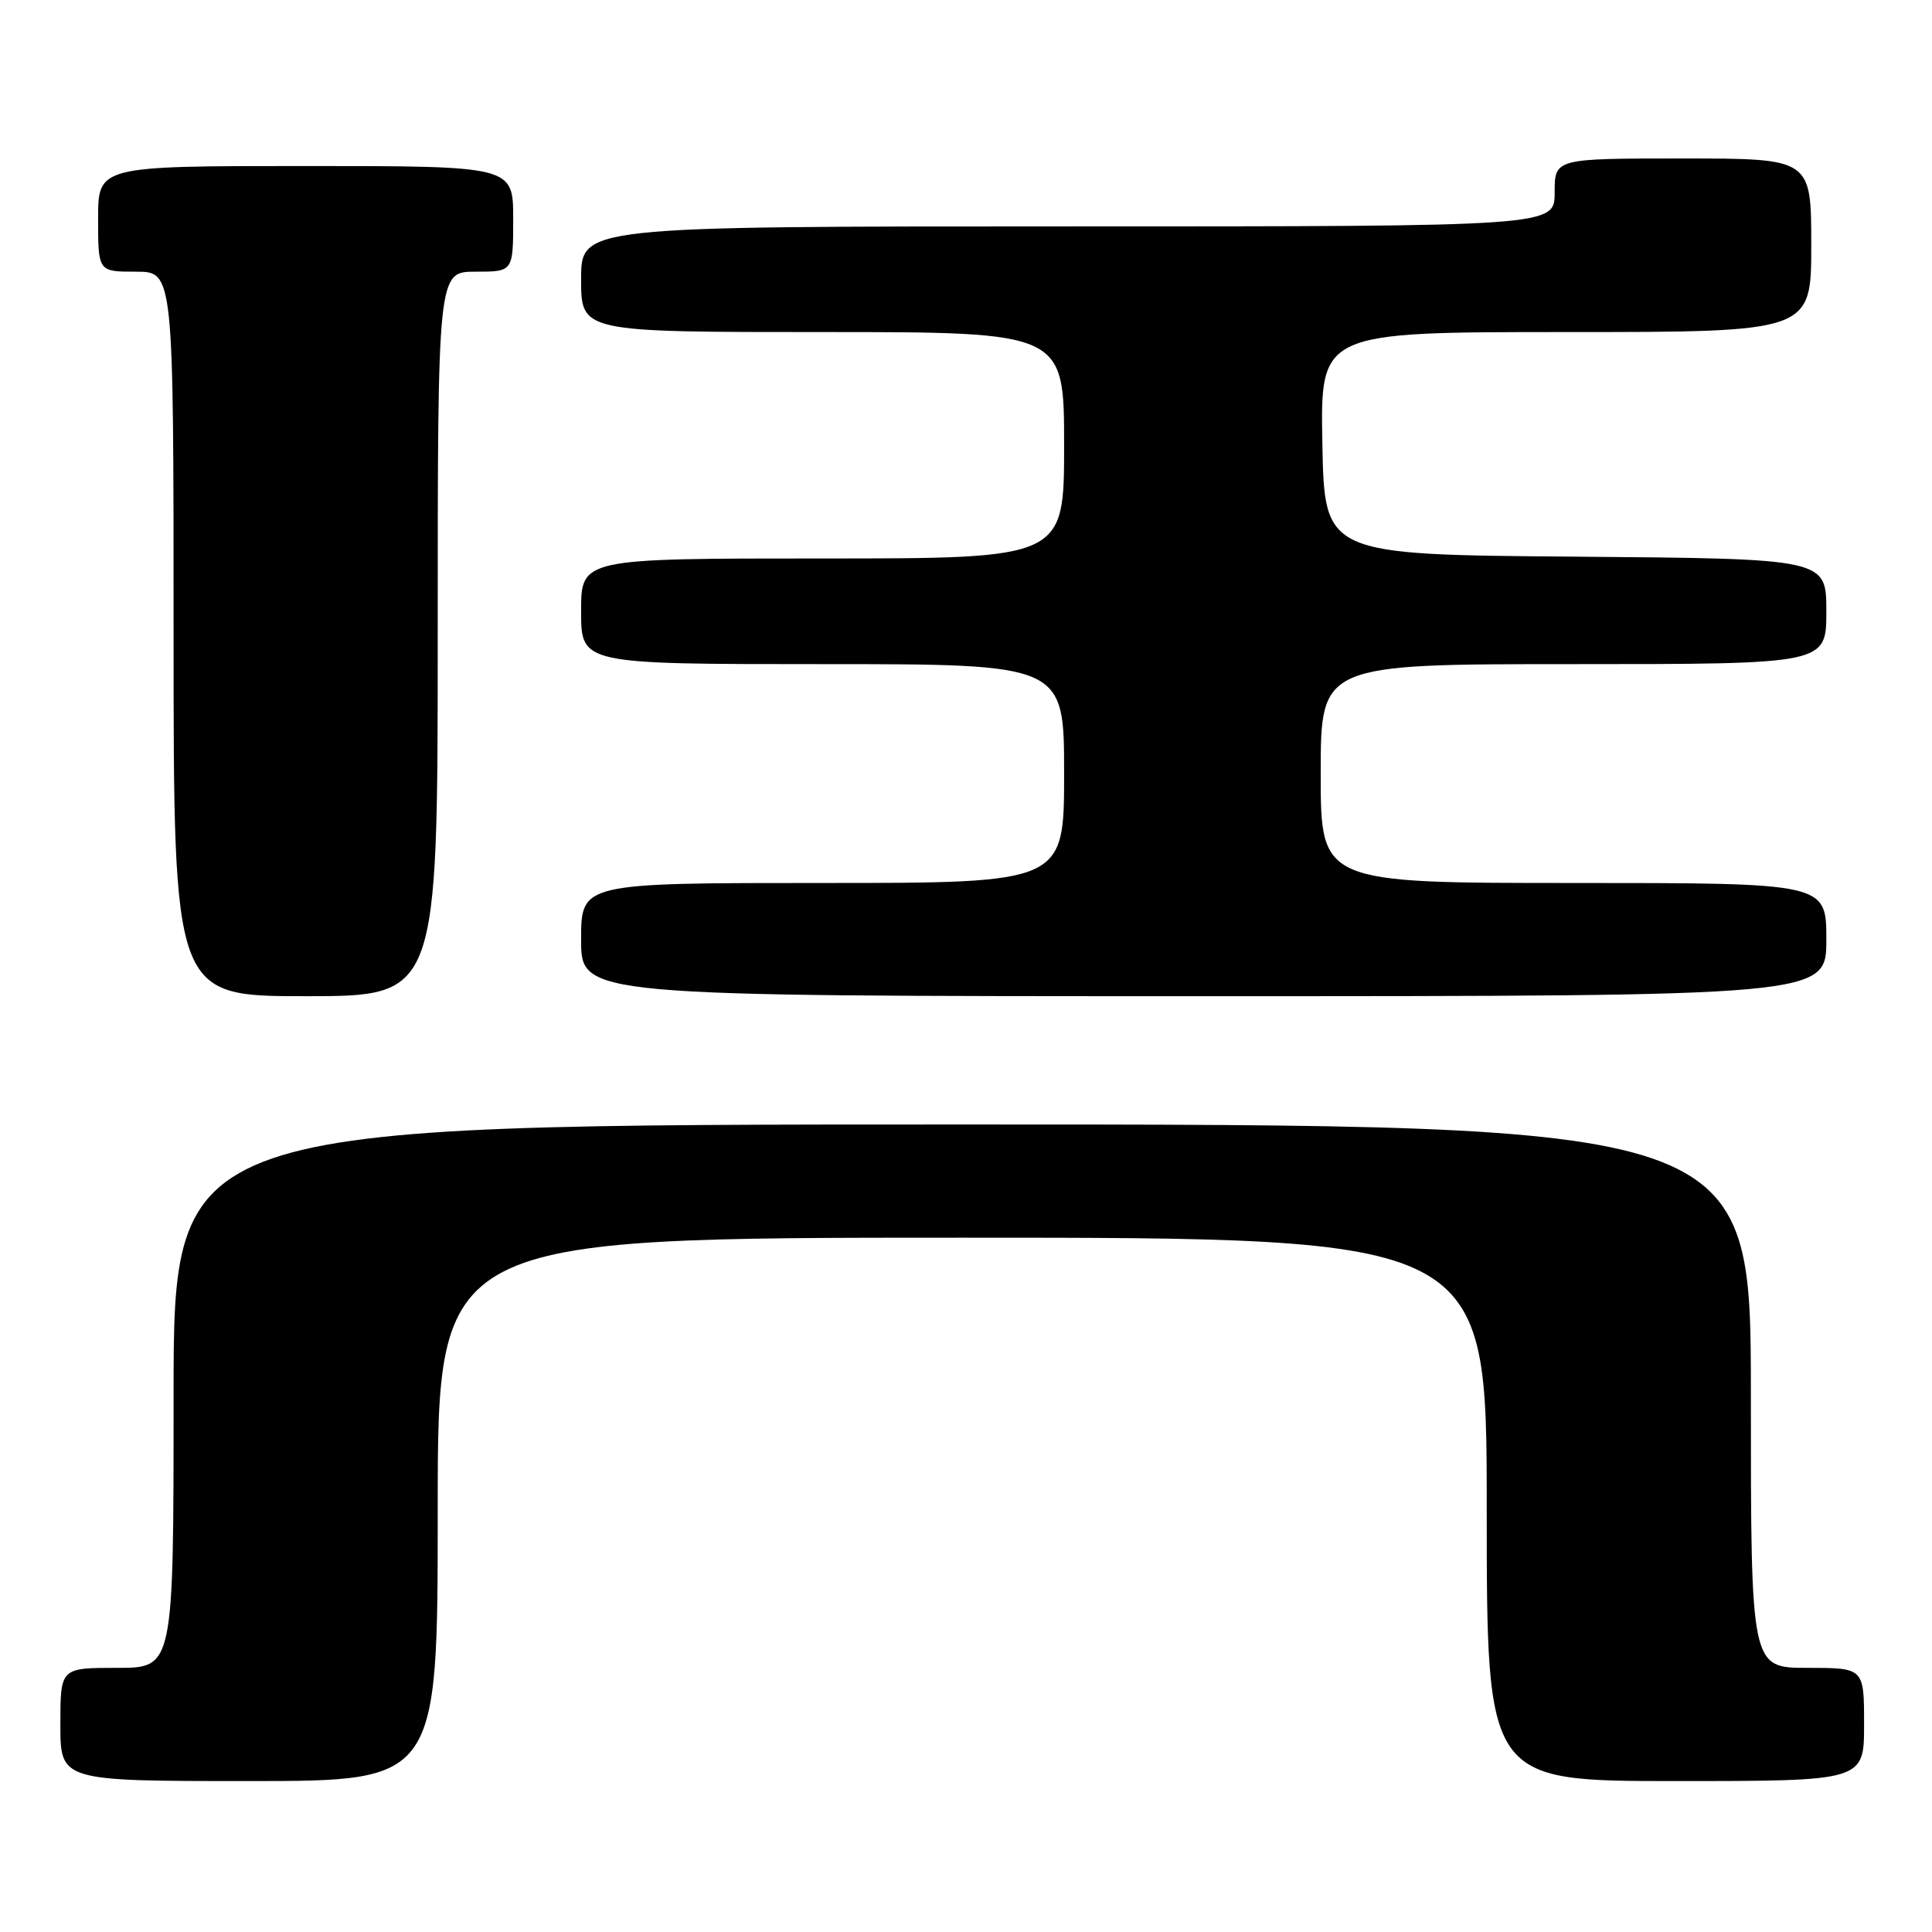 <?xml version="1.0" encoding="UTF-8" standalone="no"?>
<!DOCTYPE svg PUBLIC "-//W3C//DTD SVG 1.1//EN" "http://www.w3.org/Graphics/SVG/1.1/DTD/svg11.dtd" >
<svg xmlns="http://www.w3.org/2000/svg" xmlns:xlink="http://www.w3.org/1999/xlink" version="1.1" viewBox="0 0 256 256">
 <g >
 <path fill="currentColor"
d=" M 58.00 200.00 C 58.00 164.00 58.00 164.00 127.50 164.00 C 197.00 164.00 197.00 164.00 197.00 200.00 C 197.00 236.00 197.00 236.00 222.00 236.00 C 247.00 236.00 247.00 236.00 247.00 228.50 C 247.00 221.00 247.00 221.00 239.50 221.00 C 232.00 221.00 232.00 221.00 232.00 185.00 C 232.00 149.00 232.00 149.00 127.50 149.00 C 23.00 149.00 23.00 149.00 23.00 185.00 C 23.00 221.00 23.00 221.00 15.50 221.00 C 8.00 221.00 8.00 221.00 8.00 228.50 C 8.00 236.00 8.00 236.00 33.00 236.00 C 58.00 236.00 58.00 236.00 58.00 200.00 Z  M 58.00 84.00 C 58.00 36.00 58.00 36.00 63.00 36.00 C 68.00 36.00 68.00 36.00 68.00 29.00 C 68.00 22.00 68.00 22.00 40.50 22.00 C 13.00 22.00 13.00 22.00 13.00 29.00 C 13.00 36.00 13.00 36.00 18.00 36.00 C 23.00 36.00 23.00 36.00 23.00 84.00 C 23.00 132.00 23.00 132.00 40.50 132.00 C 58.00 132.00 58.00 132.00 58.00 84.00 Z  M 242.00 124.50 C 242.00 117.00 242.00 117.00 208.50 117.00 C 175.00 117.00 175.00 117.00 175.00 102.50 C 175.00 88.00 175.00 88.00 208.50 88.00 C 242.00 88.00 242.00 88.00 242.00 81.01 C 242.00 74.03 242.00 74.03 208.75 73.76 C 175.50 73.50 175.50 73.50 175.22 58.75 C 174.95 44.00 174.95 44.00 207.47 44.00 C 240.00 44.00 240.00 44.00 240.00 32.50 C 240.00 21.00 240.00 21.00 223.00 21.00 C 206.00 21.00 206.00 21.00 206.00 25.50 C 206.00 30.00 206.00 30.00 141.50 30.00 C 77.00 30.00 77.00 30.00 77.00 37.00 C 77.00 44.00 77.00 44.00 109.00 44.00 C 141.00 44.00 141.00 44.00 141.00 59.00 C 141.00 74.00 141.00 74.00 109.00 74.00 C 77.00 74.00 77.00 74.00 77.00 81.00 C 77.00 88.00 77.00 88.00 109.00 88.00 C 141.00 88.00 141.00 88.00 141.00 102.50 C 141.00 117.00 141.00 117.00 109.00 117.00 C 77.00 117.00 77.00 117.00 77.00 124.50 C 77.00 132.00 77.00 132.00 159.50 132.00 C 242.00 132.00 242.00 132.00 242.00 124.50 Z "/>
</g>
</svg>